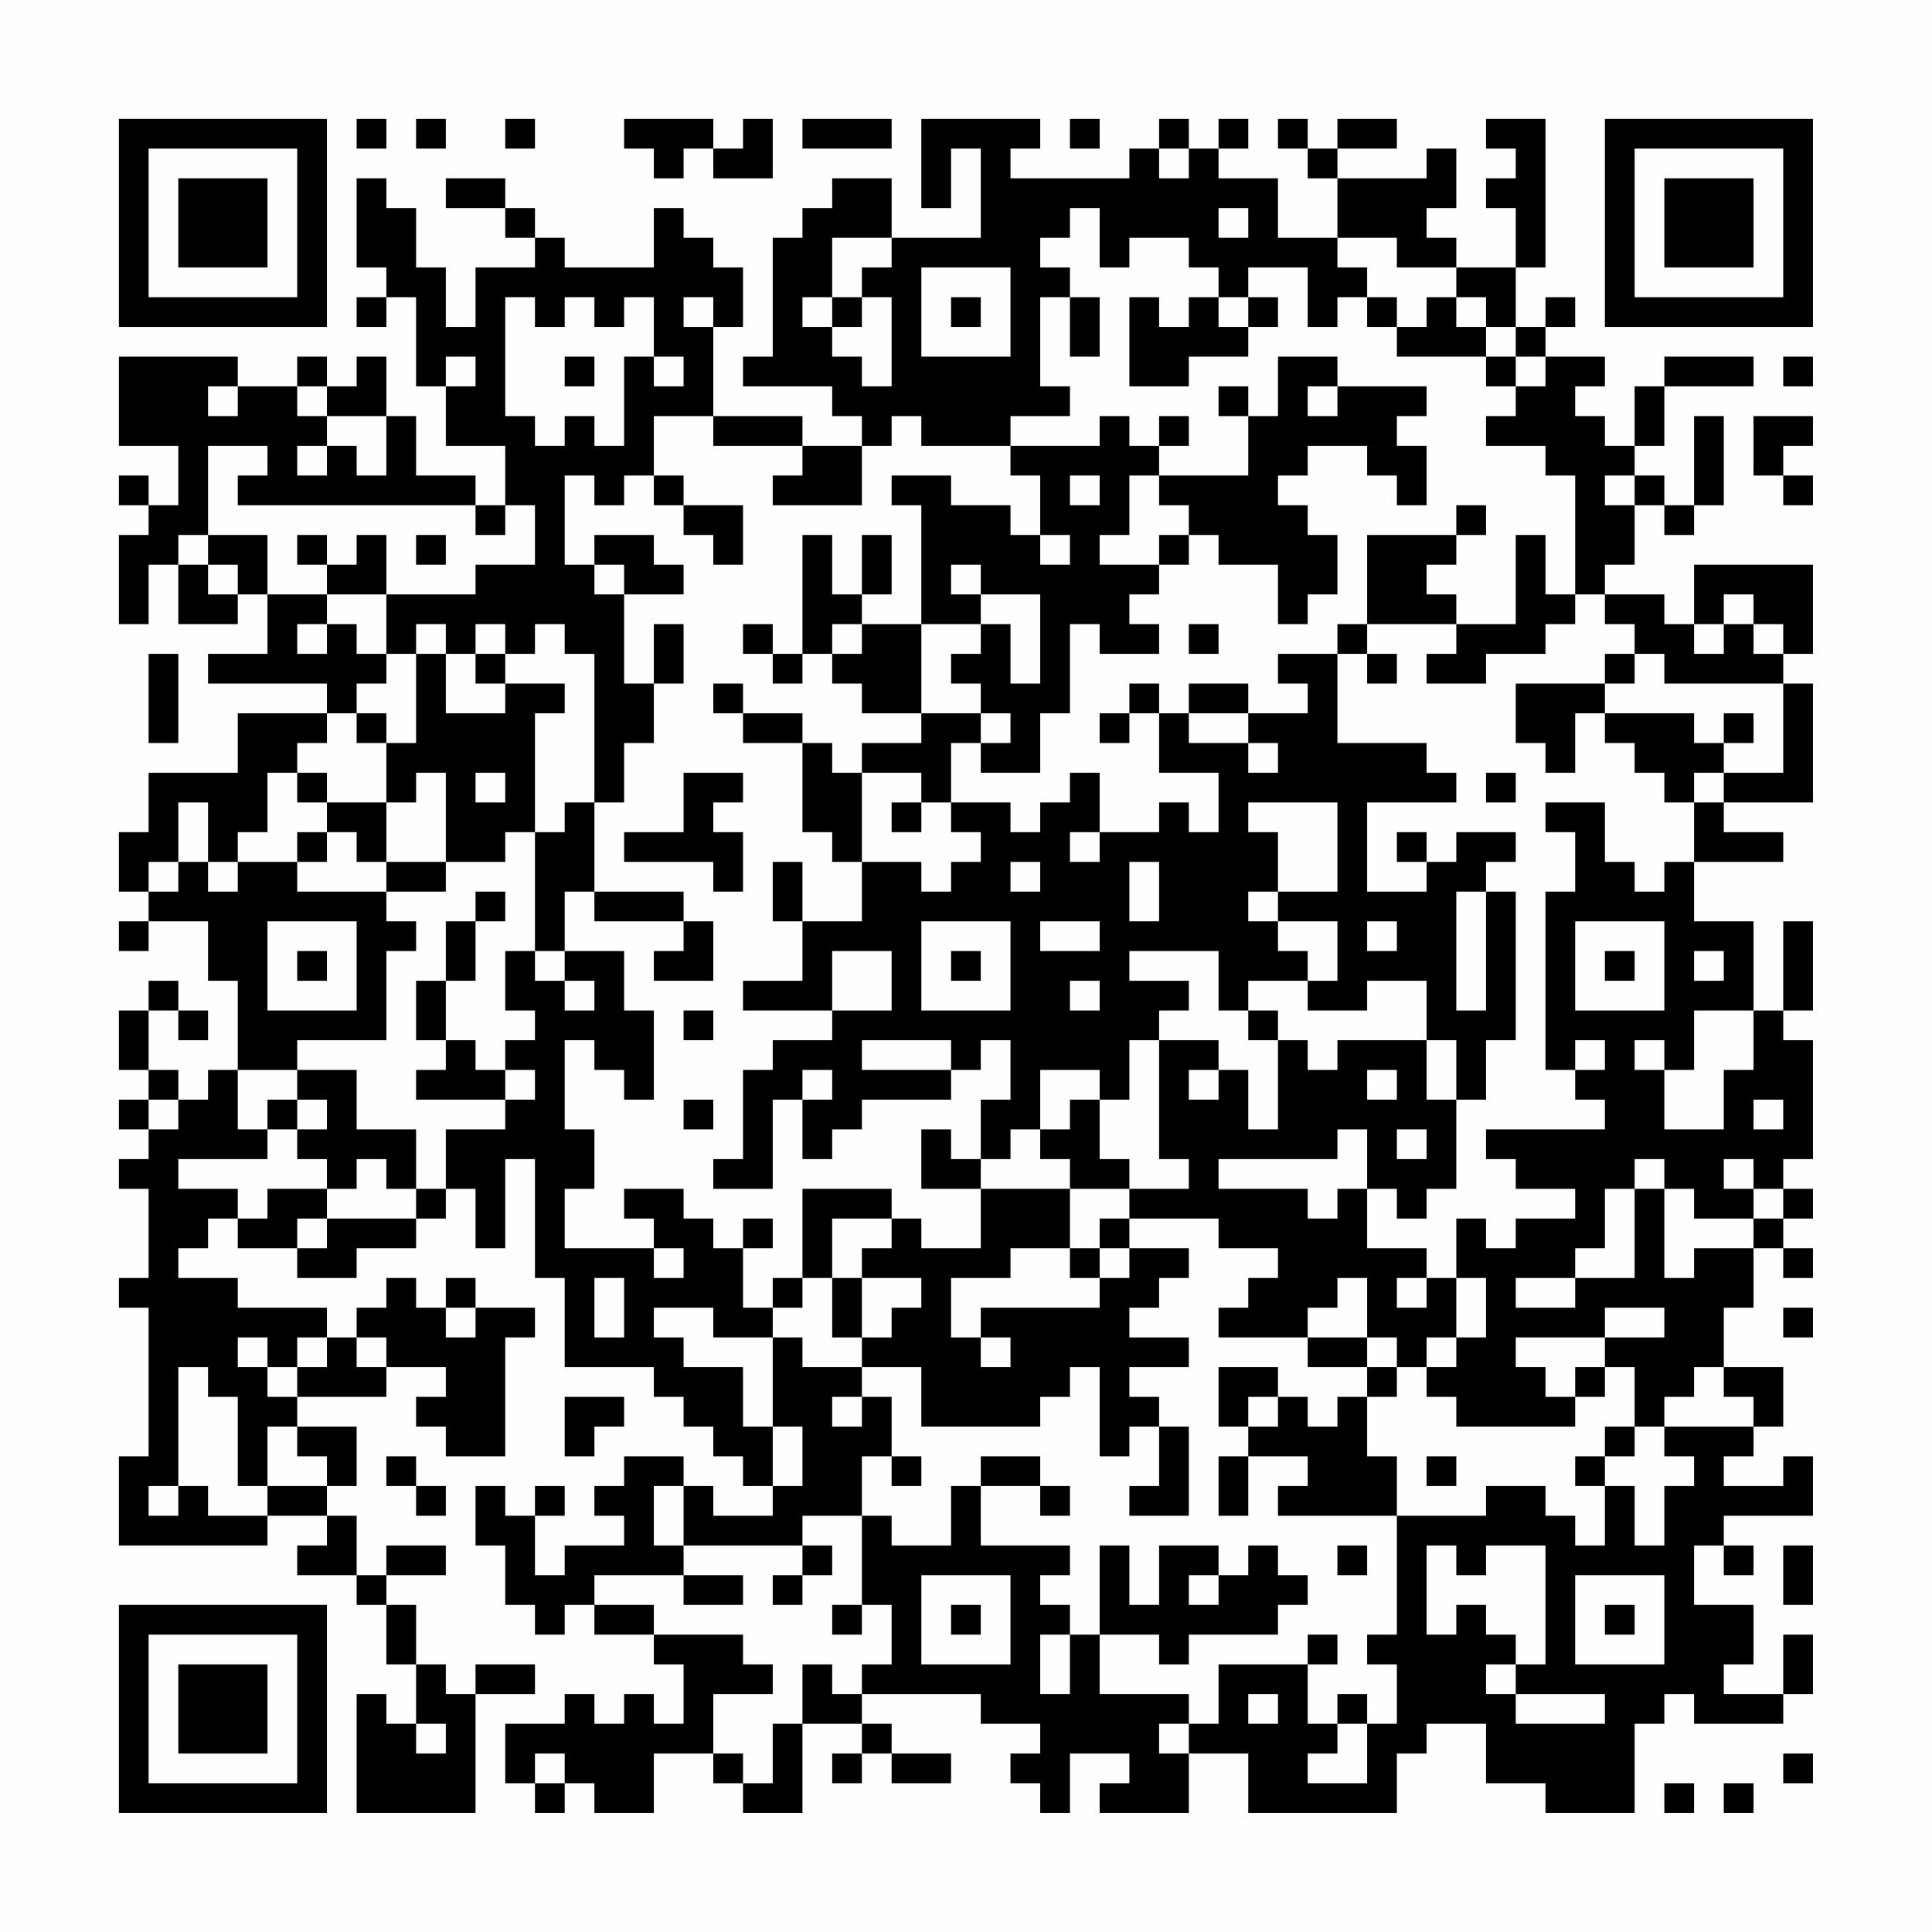 <?xml version="1.0" encoding="UTF-8"?>
<svg xmlns="http://www.w3.org/2000/svg" version="1.1" width="300" height="300" viewBox="0 0 300 300"><rect x="0" y="0" width="300" height="300" fill="#fefefe"/><g transform="scale(4.615)"><g transform="translate(4,4)"><path fill-rule="evenodd" d="M8 0L8 1L9 1L9 0ZM10 0L10 1L11 1L11 0ZM13 0L13 1L14 1L14 0ZM17 0L17 1L18 1L18 2L19 2L19 1L20 1L20 2L22 2L22 0L21 0L21 1L20 1L20 0ZM23 0L23 1L26 1L26 0ZM27 0L27 3L28 3L28 1L29 1L29 4L26 4L26 2L24 2L24 3L23 3L23 4L22 4L22 8L21 8L21 9L24 9L24 10L25 10L25 11L23 11L23 10L20 10L20 7L21 7L21 5L20 5L20 4L19 4L19 3L18 3L18 5L15 5L15 4L14 4L14 3L13 3L13 2L11 2L11 3L13 3L13 4L14 4L14 5L12 5L12 7L11 7L11 5L10 5L10 3L9 3L9 2L8 2L8 5L9 5L9 6L8 6L8 7L9 7L9 6L10 6L10 9L11 9L11 11L13 11L13 13L12 13L12 12L10 12L10 10L9 10L9 8L8 8L8 9L7 9L7 8L6 8L6 9L4 9L4 8L0 8L0 11L2 11L2 13L1 13L1 12L0 12L0 13L1 13L1 14L0 14L0 17L1 17L1 15L2 15L2 17L4 17L4 16L5 16L5 18L3 18L3 19L7 19L7 20L4 20L4 22L1 22L1 24L0 24L0 26L1 26L1 27L0 27L0 28L1 28L1 27L3 27L3 29L4 29L4 32L3 32L3 33L2 33L2 32L1 32L1 30L2 30L2 31L3 31L3 30L2 30L2 29L1 29L1 30L0 30L0 32L1 32L1 33L0 33L0 34L1 34L1 35L0 35L0 36L1 36L1 39L0 39L0 40L1 40L1 45L0 45L0 48L5 48L5 47L7 47L7 48L6 48L6 49L8 49L8 50L9 50L9 52L10 52L10 54L9 54L9 53L8 53L8 57L12 57L12 53L14 53L14 52L12 52L12 53L11 53L11 52L10 52L10 50L9 50L9 49L11 49L11 48L9 48L9 49L8 49L8 47L7 47L7 46L8 46L8 44L6 44L6 43L9 43L9 42L11 42L11 43L10 43L10 44L11 44L11 45L13 45L13 41L14 41L14 40L12 40L12 39L11 39L11 40L10 40L10 39L9 39L9 40L8 40L8 41L7 41L7 40L4 40L4 39L2 39L2 38L3 38L3 37L4 37L4 38L6 38L6 39L8 39L8 38L10 38L10 37L11 37L11 36L12 36L12 38L13 38L13 35L14 35L14 39L15 39L15 42L18 42L18 43L19 43L19 44L20 44L20 45L21 45L21 46L22 46L22 47L20 47L20 46L19 46L19 45L17 45L17 46L16 46L16 47L17 47L17 48L15 48L15 49L14 49L14 47L15 47L15 46L14 46L14 47L13 47L13 46L12 46L12 48L13 48L13 50L14 50L14 51L15 51L15 50L16 50L16 51L18 51L18 52L19 52L19 54L18 54L18 53L17 53L17 54L16 54L16 53L15 53L15 54L13 54L13 56L14 56L14 57L15 57L15 56L16 56L16 57L18 57L18 55L20 55L20 56L21 56L21 57L23 57L23 54L25 54L25 55L24 55L24 56L25 56L25 55L26 55L26 56L28 56L28 55L26 55L26 54L25 54L25 53L29 53L29 54L31 54L31 55L30 55L30 56L31 56L31 57L32 57L32 55L34 55L34 56L33 56L33 57L36 57L36 55L38 55L38 57L43 57L43 55L44 55L44 54L46 54L46 56L48 56L48 57L51 57L51 54L52 54L52 53L53 53L53 54L56 54L56 53L57 53L57 51L56 51L56 53L54 53L54 52L55 52L55 50L53 50L53 48L54 48L54 49L55 49L55 48L54 48L54 47L57 47L57 45L56 45L56 46L54 46L54 45L55 45L55 44L56 44L56 42L54 42L54 40L55 40L55 38L56 38L56 39L57 39L57 38L56 38L56 37L57 37L57 36L56 36L56 35L57 35L57 31L56 31L56 30L57 30L57 27L56 27L56 30L55 30L55 27L53 27L53 25L56 25L56 24L54 24L54 23L57 23L57 19L56 19L56 18L57 18L57 15L53 15L53 17L52 17L52 16L50 16L50 15L51 15L51 13L52 13L52 14L53 14L53 13L54 13L54 10L53 10L53 13L52 13L52 12L51 12L51 11L52 11L52 9L55 9L55 8L52 8L52 9L51 9L51 11L50 11L50 10L49 10L49 9L50 9L50 8L48 8L48 7L49 7L49 6L48 6L48 7L47 7L47 5L48 5L48 0L46 0L46 1L47 1L47 2L46 2L46 3L47 3L47 5L45 5L45 4L44 4L44 3L45 3L45 1L44 1L44 2L41 2L41 1L43 1L43 0L41 0L41 1L40 1L40 0L39 0L39 1L40 1L40 2L41 2L41 4L39 4L39 2L37 2L37 1L38 1L38 0L37 0L37 1L36 1L36 0L35 0L35 1L34 1L34 2L30 2L30 1L31 1L31 0ZM32 0L32 1L33 1L33 0ZM35 1L35 2L36 2L36 1ZM32 3L32 4L31 4L31 5L32 5L32 6L31 6L31 9L32 9L32 10L30 10L30 11L27 11L27 10L26 10L26 11L25 11L25 13L22 13L22 12L23 12L23 11L20 11L20 10L18 10L18 12L17 12L17 13L16 13L16 12L15 12L15 15L16 15L16 16L17 16L17 19L18 19L18 21L17 21L17 23L16 23L16 18L15 18L15 17L14 17L14 18L13 18L13 17L12 17L12 18L11 18L11 17L10 17L10 18L9 18L9 16L12 16L12 15L14 15L14 13L13 13L13 14L12 14L12 13L4 13L4 12L5 12L5 11L3 11L3 14L2 14L2 15L3 15L3 16L4 16L4 15L3 15L3 14L5 14L5 16L7 16L7 17L6 17L6 18L7 18L7 17L8 17L8 18L9 18L9 19L8 19L8 20L7 20L7 21L6 21L6 22L5 22L5 24L4 24L4 25L3 25L3 23L2 23L2 25L1 25L1 26L2 26L2 25L3 25L3 26L4 26L4 25L6 25L6 26L9 26L9 27L10 27L10 28L9 28L9 31L6 31L6 32L4 32L4 34L5 34L5 35L2 35L2 36L4 36L4 37L5 37L5 36L7 36L7 37L6 37L6 38L7 38L7 37L10 37L10 36L11 36L11 34L13 34L13 33L14 33L14 32L13 32L13 31L14 31L14 30L13 30L13 28L14 28L14 29L15 29L15 30L16 30L16 29L15 29L15 28L17 28L17 30L18 30L18 33L17 33L17 32L16 32L16 31L15 31L15 34L16 34L16 36L15 36L15 38L18 38L18 39L19 39L19 38L18 38L18 37L17 37L17 36L19 36L19 37L20 37L20 38L21 38L21 40L22 40L22 41L20 41L20 40L18 40L18 41L19 41L19 42L21 42L21 44L22 44L22 46L23 46L23 44L22 44L22 41L23 41L23 42L25 42L25 43L24 43L24 44L25 44L25 43L26 43L26 45L25 45L25 47L23 47L23 48L19 48L19 46L18 46L18 48L19 48L19 49L16 49L16 50L18 50L18 51L21 51L21 52L22 52L22 53L20 53L20 55L21 55L21 56L22 56L22 54L23 54L23 52L24 52L24 53L25 53L25 52L26 52L26 50L25 50L25 47L26 47L26 48L28 48L28 46L29 46L29 48L32 48L32 49L31 49L31 50L32 50L32 51L31 51L31 53L32 53L32 51L33 51L33 53L36 53L36 54L35 54L35 55L36 55L36 54L37 54L37 52L40 52L40 54L41 54L41 55L40 55L40 56L42 56L42 54L43 54L43 52L42 52L42 51L43 51L43 47L46 47L46 46L48 46L48 47L49 47L49 48L50 48L50 46L51 46L51 48L52 48L52 46L53 46L53 45L52 45L52 44L55 44L55 43L54 43L54 42L53 42L53 43L52 43L52 44L51 44L51 42L50 42L50 41L52 41L52 40L50 40L50 41L47 41L47 42L48 42L48 43L49 43L49 44L45 44L45 43L44 43L44 42L45 42L45 41L46 41L46 39L45 39L45 37L46 37L46 38L47 38L47 37L49 37L49 36L47 36L47 35L46 35L46 34L50 34L50 33L49 33L49 32L50 32L50 31L49 31L49 32L48 32L48 26L49 26L49 24L48 24L48 23L50 23L50 25L51 25L51 26L52 26L52 25L53 25L53 23L54 23L54 22L56 22L56 19L52 19L52 18L51 18L51 17L50 17L50 16L49 16L49 12L48 12L48 11L46 11L46 10L47 10L47 9L48 9L48 8L47 8L47 7L46 7L46 6L45 6L45 5L43 5L43 4L41 4L41 5L42 5L42 6L41 6L41 7L40 7L40 5L38 5L38 6L37 6L37 5L36 5L36 4L34 4L34 5L33 5L33 3ZM37 3L37 4L38 4L38 3ZM24 4L24 6L23 6L23 7L24 7L24 8L25 8L25 9L26 9L26 6L25 6L25 5L26 5L26 4ZM27 5L27 8L30 8L30 5ZM13 6L13 10L14 10L14 11L15 11L15 10L16 10L16 11L17 11L17 8L18 8L18 9L19 9L19 8L18 8L18 6L17 6L17 7L16 7L16 6L15 6L15 7L14 7L14 6ZM19 6L19 7L20 7L20 6ZM24 6L24 7L25 7L25 6ZM28 6L28 7L29 7L29 6ZM32 6L32 8L33 8L33 6ZM34 6L34 9L36 9L36 8L38 8L38 7L39 7L39 6L38 6L38 7L37 7L37 6L36 6L36 7L35 7L35 6ZM42 6L42 7L43 7L43 8L46 8L46 9L47 9L47 8L46 8L46 7L45 7L45 6L44 6L44 7L43 7L43 6ZM11 8L11 9L12 9L12 8ZM15 8L15 9L16 9L16 8ZM39 8L39 10L38 10L38 9L37 9L37 10L38 10L38 12L35 12L35 11L36 11L36 10L35 10L35 11L34 11L34 10L33 10L33 11L30 11L30 12L31 12L31 14L30 14L30 13L28 13L28 12L26 12L26 13L27 13L27 17L25 17L25 16L26 16L26 14L25 14L25 16L24 16L24 14L23 14L23 18L22 18L22 17L21 17L21 18L22 18L22 19L23 19L23 18L24 18L24 19L25 19L25 20L27 20L27 21L25 21L25 22L24 22L24 21L23 21L23 20L21 20L21 19L20 19L20 20L21 20L21 21L23 21L23 24L24 24L24 25L25 25L25 27L23 27L23 25L22 25L22 27L23 27L23 29L21 29L21 30L24 30L24 31L22 31L22 32L21 32L21 35L20 35L20 36L22 36L22 33L23 33L23 35L24 35L24 34L25 34L25 33L28 33L28 32L29 32L29 31L30 31L30 33L29 33L29 35L28 35L28 34L27 34L27 36L29 36L29 38L27 38L27 37L26 37L26 36L23 36L23 39L22 39L22 40L23 40L23 39L24 39L24 41L25 41L25 42L27 42L27 44L31 44L31 43L32 43L32 42L33 42L33 45L34 45L34 44L35 44L35 46L34 46L34 47L36 47L36 44L35 44L35 43L34 43L34 42L36 42L36 41L34 41L34 40L35 40L35 39L36 39L36 38L34 38L34 37L37 37L37 38L39 38L39 39L38 39L38 40L37 40L37 41L40 41L40 42L42 42L42 43L41 43L41 44L40 44L40 43L39 43L39 42L37 42L37 44L38 44L38 45L37 45L37 47L38 47L38 45L40 45L40 46L39 46L39 47L43 47L43 45L42 45L42 43L43 43L43 42L44 42L44 41L45 41L45 39L44 39L44 38L42 38L42 36L43 36L43 37L44 37L44 36L45 36L45 33L46 33L46 31L47 31L47 26L46 26L46 25L47 25L47 24L45 24L45 25L44 25L44 24L43 24L43 25L44 25L44 26L42 26L42 23L45 23L45 22L44 22L44 21L41 21L41 18L42 18L42 19L43 19L43 18L42 18L42 17L45 17L45 18L44 18L44 19L46 19L46 18L48 18L48 17L49 17L49 16L48 16L48 14L47 14L47 17L45 17L45 16L44 16L44 15L45 15L45 14L46 14L46 13L45 13L45 14L42 14L42 17L41 17L41 18L39 18L39 19L40 19L40 20L38 20L38 19L36 19L36 20L35 20L35 19L34 19L34 20L33 20L33 21L34 21L34 20L35 20L35 22L37 22L37 24L36 24L36 23L35 23L35 24L33 24L33 22L32 22L32 23L31 23L31 24L30 24L30 23L28 23L28 21L29 21L29 22L31 22L31 20L32 20L32 17L33 17L33 18L35 18L35 17L34 17L34 16L35 16L35 15L36 15L36 14L37 14L37 15L39 15L39 17L40 17L40 16L41 16L41 14L40 14L40 13L39 13L39 12L40 12L40 11L42 11L42 12L43 12L43 13L44 13L44 11L43 11L43 10L44 10L44 9L41 9L41 8ZM56 8L56 9L57 9L57 8ZM3 9L3 10L4 10L4 9ZM6 9L6 10L7 10L7 11L6 11L6 12L7 12L7 11L8 11L8 12L9 12L9 10L7 10L7 9ZM40 9L40 10L41 10L41 9ZM55 10L55 12L56 12L56 13L57 13L57 12L56 12L56 11L57 11L57 10ZM18 12L18 13L19 13L19 14L20 14L20 15L21 15L21 13L19 13L19 12ZM32 12L32 13L33 13L33 12ZM34 12L34 14L33 14L33 15L35 15L35 14L36 14L36 13L35 13L35 12ZM50 12L50 13L51 13L51 12ZM6 14L6 15L7 15L7 16L9 16L9 14L8 14L8 15L7 15L7 14ZM10 14L10 15L11 15L11 14ZM16 14L16 15L17 15L17 16L19 16L19 15L18 15L18 14ZM31 14L31 15L32 15L32 14ZM28 15L28 16L29 16L29 17L27 17L27 20L29 20L29 21L30 21L30 20L29 20L29 19L28 19L28 18L29 18L29 17L30 17L30 19L31 19L31 16L29 16L29 15ZM54 16L54 17L53 17L53 18L54 18L54 17L55 17L55 18L56 18L56 17L55 17L55 16ZM18 17L18 19L19 19L19 17ZM24 17L24 18L25 18L25 17ZM36 17L36 18L37 18L37 17ZM1 18L1 21L2 21L2 18ZM10 18L10 21L9 21L9 20L8 20L8 21L9 21L9 23L7 23L7 22L6 22L6 23L7 23L7 24L6 24L6 25L7 25L7 24L8 24L8 25L9 25L9 26L11 26L11 25L13 25L13 24L14 24L14 28L15 28L15 26L16 26L16 27L19 27L19 28L18 28L18 29L20 29L20 27L19 27L19 26L16 26L16 23L15 23L15 24L14 24L14 20L15 20L15 19L13 19L13 18L12 18L12 19L13 19L13 20L11 20L11 18ZM50 18L50 19L47 19L47 21L48 21L48 22L49 22L49 20L50 20L50 21L51 21L51 22L52 22L52 23L53 23L53 22L54 22L54 21L55 21L55 20L54 20L54 21L53 21L53 20L50 20L50 19L51 19L51 18ZM36 20L36 21L38 21L38 22L39 22L39 21L38 21L38 20ZM10 22L10 23L9 23L9 25L11 25L11 22ZM12 22L12 23L13 23L13 22ZM19 22L19 24L17 24L17 25L20 25L20 26L21 26L21 24L20 24L20 23L21 23L21 22ZM25 22L25 25L27 25L27 26L28 26L28 25L29 25L29 24L28 24L28 23L27 23L27 22ZM46 22L46 23L47 23L47 22ZM26 23L26 24L27 24L27 23ZM38 23L38 24L39 24L39 26L38 26L38 27L39 27L39 28L40 28L40 29L38 29L38 30L37 30L37 28L34 28L34 29L36 29L36 30L35 30L35 31L34 31L34 33L33 33L33 32L31 32L31 34L30 34L30 35L29 35L29 36L32 36L32 38L30 38L30 39L28 39L28 41L29 41L29 42L30 42L30 41L29 41L29 40L33 40L33 39L34 39L34 38L33 38L33 37L34 37L34 36L36 36L36 35L35 35L35 31L37 31L37 32L36 32L36 33L37 33L37 32L38 32L38 34L39 34L39 31L40 31L40 32L41 32L41 31L44 31L44 33L45 33L45 31L44 31L44 29L42 29L42 30L40 30L40 29L41 29L41 27L39 27L39 26L41 26L41 23ZM32 24L32 25L33 25L33 24ZM30 25L30 26L31 26L31 25ZM34 25L34 27L35 27L35 25ZM12 26L12 27L11 27L11 29L10 29L10 31L11 31L11 32L10 32L10 33L13 33L13 32L12 32L12 31L11 31L11 29L12 29L12 27L13 27L13 26ZM45 26L45 30L46 30L46 26ZM5 27L5 30L8 30L8 27ZM27 27L27 30L30 30L30 27ZM31 27L31 28L33 28L33 27ZM42 27L42 28L43 28L43 27ZM49 27L49 30L52 30L52 27ZM6 28L6 29L7 29L7 28ZM24 28L24 30L26 30L26 28ZM28 28L28 29L29 29L29 28ZM50 28L50 29L51 29L51 28ZM53 28L53 29L54 29L54 28ZM32 29L32 30L33 30L33 29ZM19 30L19 31L20 31L20 30ZM38 30L38 31L39 31L39 30ZM53 30L53 32L52 32L52 31L51 31L51 32L52 32L52 34L54 34L54 32L55 32L55 30ZM25 31L25 32L28 32L28 31ZM6 32L6 33L5 33L5 34L6 34L6 35L7 35L7 36L8 36L8 35L9 35L9 36L10 36L10 34L8 34L8 32ZM23 32L23 33L24 33L24 32ZM42 32L42 33L43 33L43 32ZM1 33L1 34L2 34L2 33ZM6 33L6 34L7 34L7 33ZM19 33L19 34L20 34L20 33ZM32 33L32 34L31 34L31 35L32 35L32 36L34 36L34 35L33 35L33 33ZM55 33L55 34L56 34L56 33ZM41 34L41 35L37 35L37 36L40 36L40 37L41 37L41 36L42 36L42 34ZM43 34L43 35L44 35L44 34ZM51 35L51 36L50 36L50 38L49 38L49 39L47 39L47 40L49 40L49 39L51 39L51 36L52 36L52 39L53 39L53 38L55 38L55 37L56 37L56 36L55 36L55 35L54 35L54 36L55 36L55 37L53 37L53 36L52 36L52 35ZM21 37L21 38L22 38L22 37ZM24 37L24 39L25 39L25 41L26 41L26 40L27 40L27 39L25 39L25 38L26 38L26 37ZM32 38L32 39L33 39L33 38ZM16 39L16 41L17 41L17 39ZM41 39L41 40L40 40L40 41L42 41L42 42L43 42L43 41L42 41L42 39ZM43 39L43 40L44 40L44 39ZM11 40L11 41L12 41L12 40ZM56 40L56 41L57 41L57 40ZM4 41L4 42L5 42L5 43L6 43L6 42L7 42L7 41L6 41L6 42L5 42L5 41ZM8 41L8 42L9 42L9 41ZM2 42L2 46L1 46L1 47L2 47L2 46L3 46L3 47L5 47L5 46L7 46L7 45L6 45L6 44L5 44L5 46L4 46L4 43L3 43L3 42ZM49 42L49 43L50 43L50 42ZM15 43L15 45L16 45L16 44L17 44L17 43ZM38 43L38 44L39 44L39 43ZM50 44L50 45L49 45L49 46L50 46L50 45L51 45L51 44ZM9 45L9 46L10 46L10 47L11 47L11 46L10 46L10 45ZM26 45L26 46L27 46L27 45ZM29 45L29 46L31 46L31 47L32 47L32 46L31 46L31 45ZM44 45L44 46L45 46L45 45ZM23 48L23 49L22 49L22 50L23 50L23 49L24 49L24 48ZM33 48L33 51L35 51L35 52L36 52L36 51L39 51L39 50L40 50L40 49L39 49L39 48L38 48L38 49L37 49L37 48L35 48L35 50L34 50L34 48ZM41 48L41 49L42 49L42 48ZM44 48L44 51L45 51L45 50L46 50L46 51L47 51L47 52L46 52L46 53L47 53L47 54L50 54L50 53L47 53L47 52L48 52L48 48L46 48L46 49L45 49L45 48ZM56 48L56 50L57 50L57 48ZM19 49L19 50L21 50L21 49ZM27 49L27 52L30 52L30 49ZM36 49L36 50L37 50L37 49ZM49 49L49 52L52 52L52 49ZM24 50L24 51L25 51L25 50ZM28 50L28 51L29 51L29 50ZM50 50L50 51L51 51L51 50ZM40 51L40 52L41 52L41 51ZM38 53L38 54L39 54L39 53ZM41 53L41 54L42 54L42 53ZM10 54L10 55L11 55L11 54ZM14 55L14 56L15 56L15 55ZM56 55L56 56L57 56L57 55ZM52 56L52 57L53 57L53 56ZM54 56L54 57L55 57L55 56ZM0 0L0 7L7 7L7 0ZM1 1L1 6L6 6L6 1ZM2 2L2 5L5 5L5 2ZM50 0L50 7L57 7L57 0ZM51 1L51 6L56 6L56 1ZM52 2L52 5L55 5L55 2ZM0 50L0 57L7 57L7 50ZM1 51L1 56L6 56L6 51ZM2 52L2 55L5 55L5 52Z" fill="#000000"/></g></g></svg>
